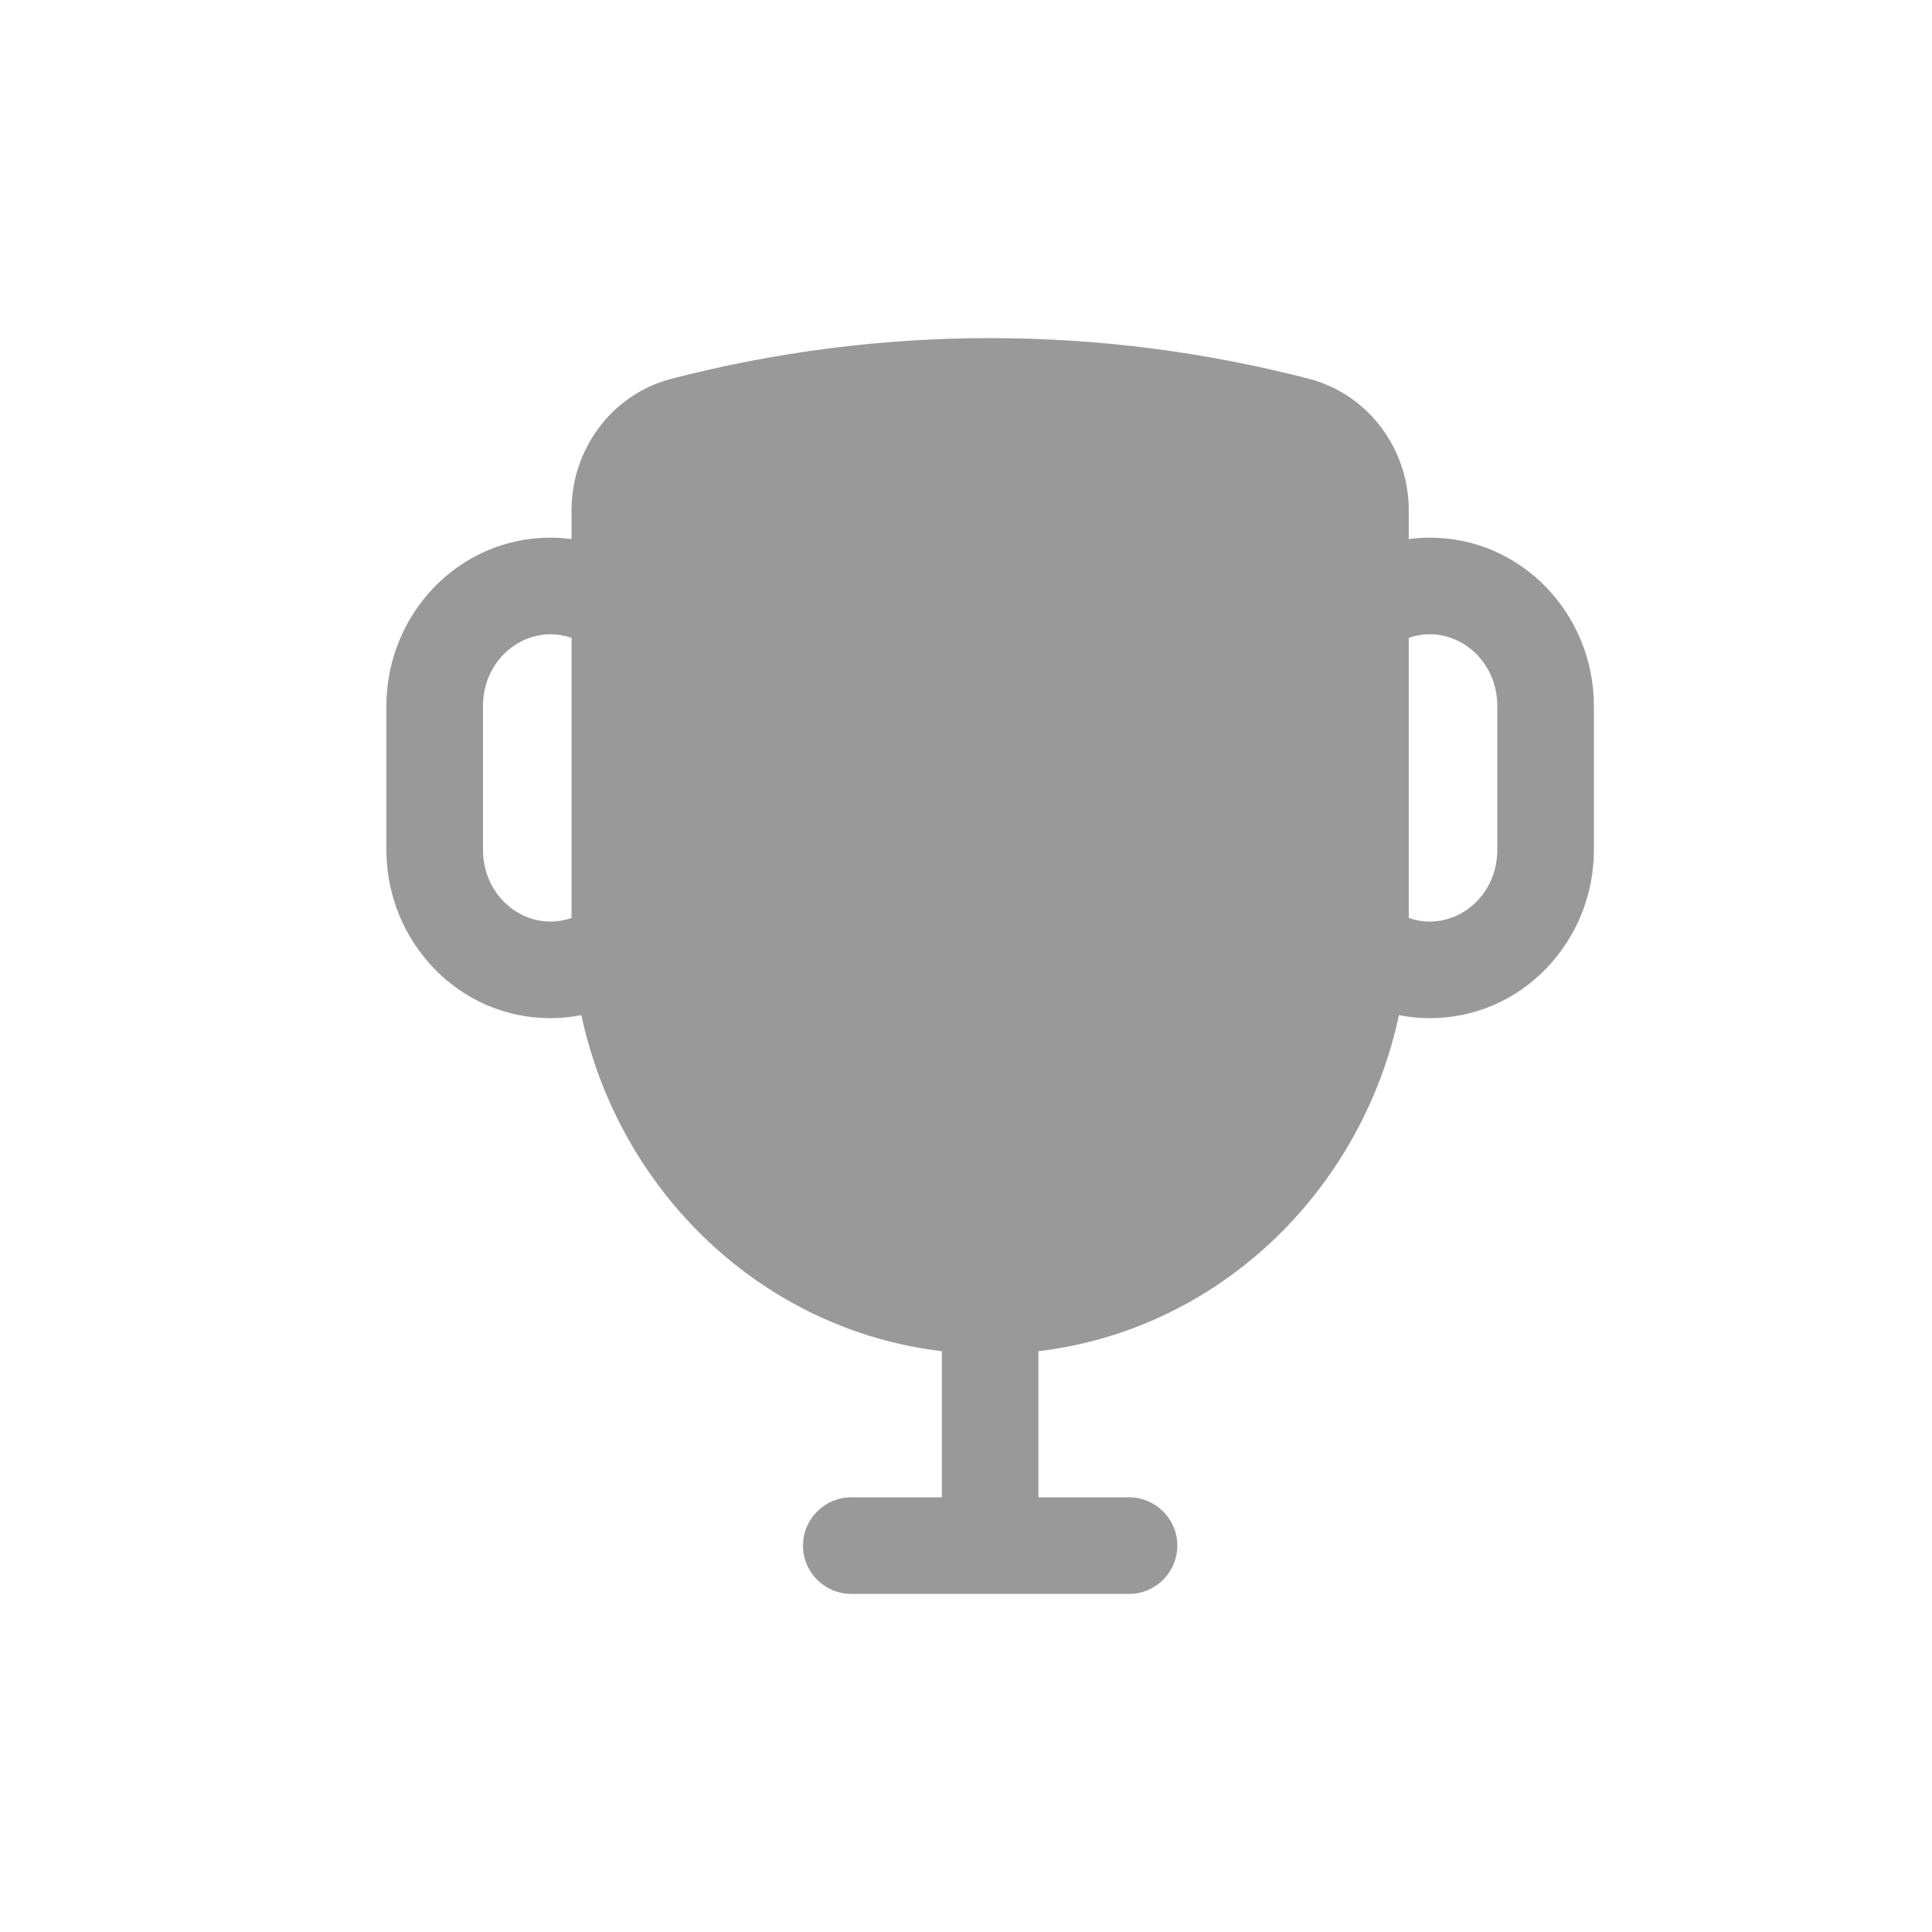 <svg width="24" height="24" viewBox="0 0 24 24" fill="none" xmlns="http://www.w3.org/2000/svg">
<g opacity="0.4">
<path fill-rule="evenodd" clip-rule="evenodd" d="M16.258 4.705C13.659 4.032 10.941 4.032 8.342 4.705C7.599 4.898 7.1 5.58 7.1 6.338V6.697C7.014 6.685 6.927 6.679 6.838 6.679C5.692 6.679 4.8 7.636 4.8 8.769V10.558C4.8 11.691 5.692 12.648 6.838 12.648C6.969 12.648 7.097 12.635 7.222 12.61C7.692 14.811 9.473 16.521 11.7 16.785V18.6H10.575C10.244 18.6 9.975 18.869 9.975 19.2C9.975 19.531 10.244 19.8 10.575 19.8H14.025C14.356 19.8 14.625 19.531 14.625 19.2C14.625 18.869 14.356 18.6 14.025 18.6H12.9V16.785C15.127 16.521 16.908 14.811 17.378 12.61C17.503 12.635 17.631 12.648 17.762 12.648C18.908 12.648 19.8 11.691 19.8 10.558V8.769C19.8 7.636 18.908 6.679 17.762 6.679C17.674 6.679 17.586 6.685 17.5 6.697V6.338C17.5 5.58 17.001 4.898 16.258 4.705ZM7.1 7.924C7.017 7.895 6.929 7.879 6.838 7.879C6.395 7.879 6 8.257 6 8.769V10.558C6 11.07 6.395 11.448 6.838 11.448C6.929 11.448 7.017 11.432 7.1 11.403V7.924ZM17.5 11.403C17.583 11.432 17.671 11.448 17.762 11.448C18.205 11.448 18.6 11.07 18.6 10.558V8.769C18.6 8.257 18.205 7.879 17.762 7.879C17.671 7.879 17.583 7.895 17.5 7.924V11.403Z" fill="black"/>
</g>
</svg>
